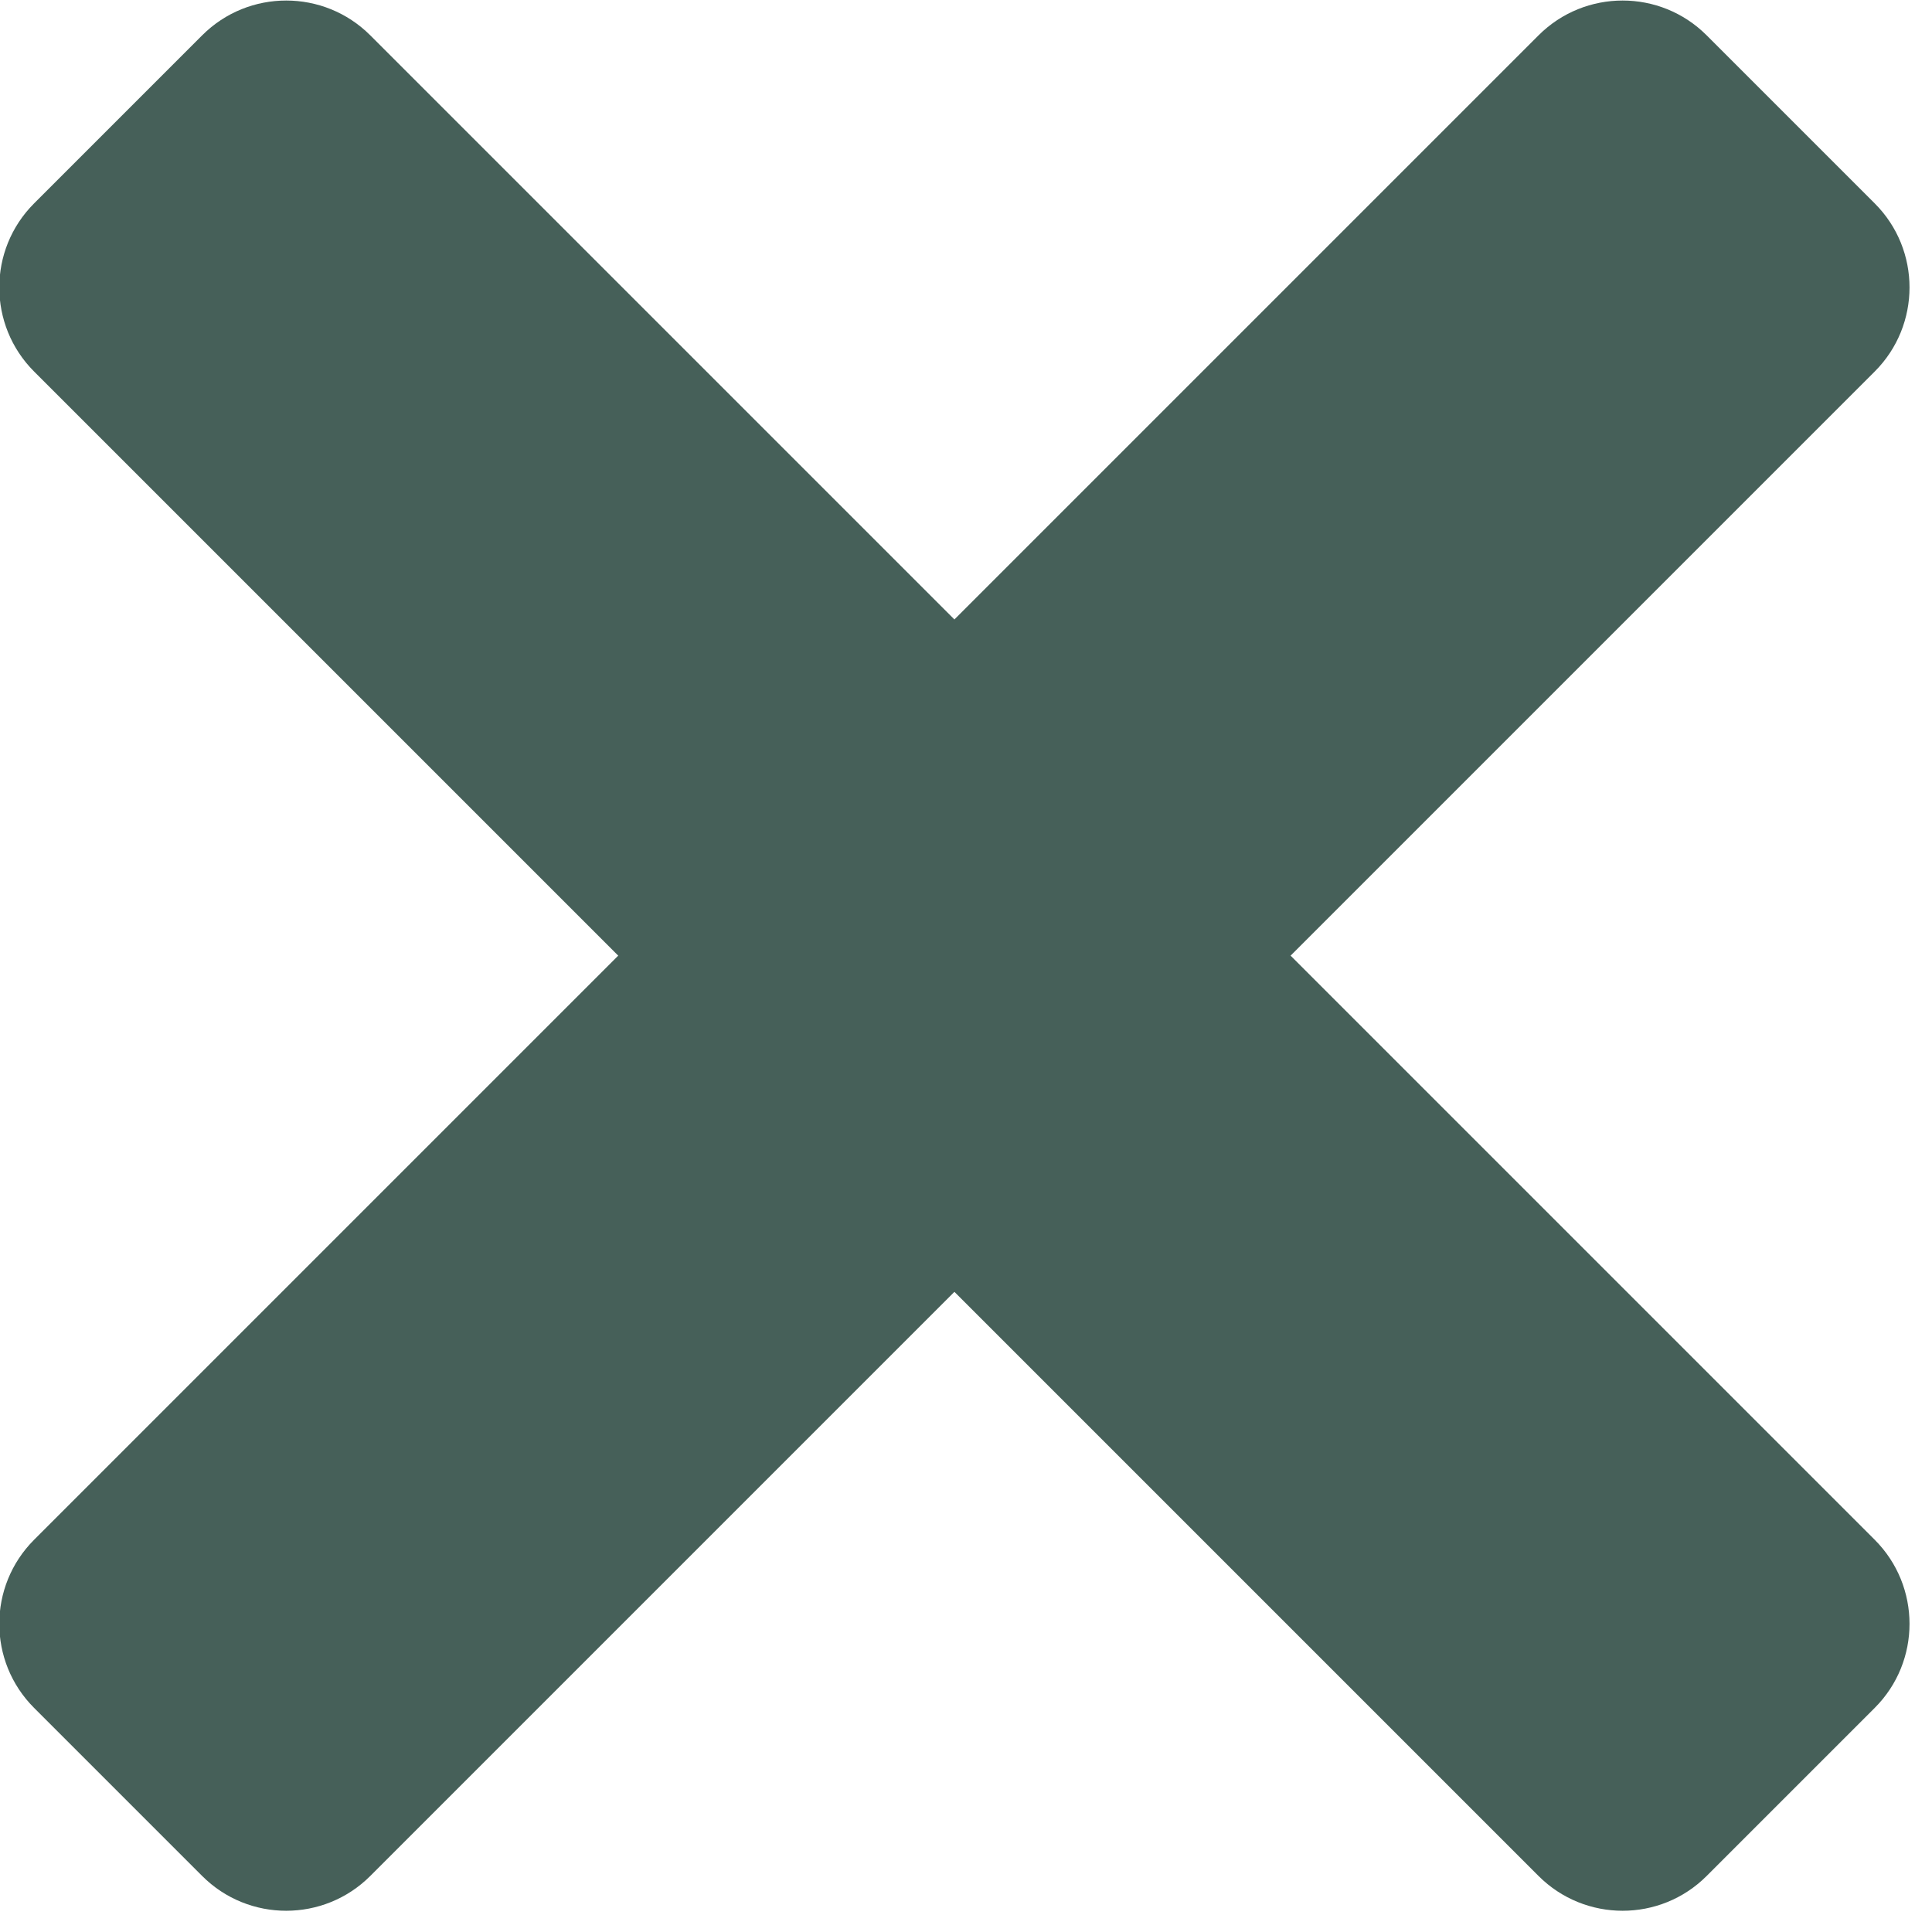 <?xml version="1.0" encoding="UTF-8" standalone="no"?>
<!DOCTYPE svg PUBLIC "-//W3C//DTD SVG 1.1//EN" "http://www.w3.org/Graphics/SVG/1.1/DTD/svg11.dtd">
<svg width="100%" height="100%" viewBox="0 0 14 14" version="1.1" xmlns="http://www.w3.org/2000/svg" xmlns:xlink="http://www.w3.org/1999/xlink" xml:space="preserve" xmlns:serif="http://www.serif.com/" style="fill-rule:evenodd;clip-rule:evenodd;stroke-linejoin:round;stroke-miterlimit:1.414;">
    <g transform="matrix(1,0,0,1,-425.337,-81.186)">
        <g transform="matrix(0.404,0.404,-0.404,0.404,432.253,75.991)">
            <path d="M11.985,11.985L11.985,1.508C11.985,0.676 12.66,0 13.492,0L16.508,0C17.34,0 18.015,0.676 18.015,1.508L18.015,11.985L28.492,11.985C29.324,11.985 30,12.66 30,13.492L30,16.508C30,17.34 29.324,18.015 28.492,18.015L18.015,18.015L18.015,28.492C18.015,29.324 17.34,30 16.508,30L13.492,30C12.66,30 11.985,29.324 11.985,28.492L11.985,18.015L1.508,18.015C0.676,18.015 0,17.34 0,16.508L0,13.492C0,12.66 0.676,11.985 1.508,11.985L11.985,11.985Z" style="fill:rgb(70,96,89);"/>
        </g>
    </g>
</svg>
